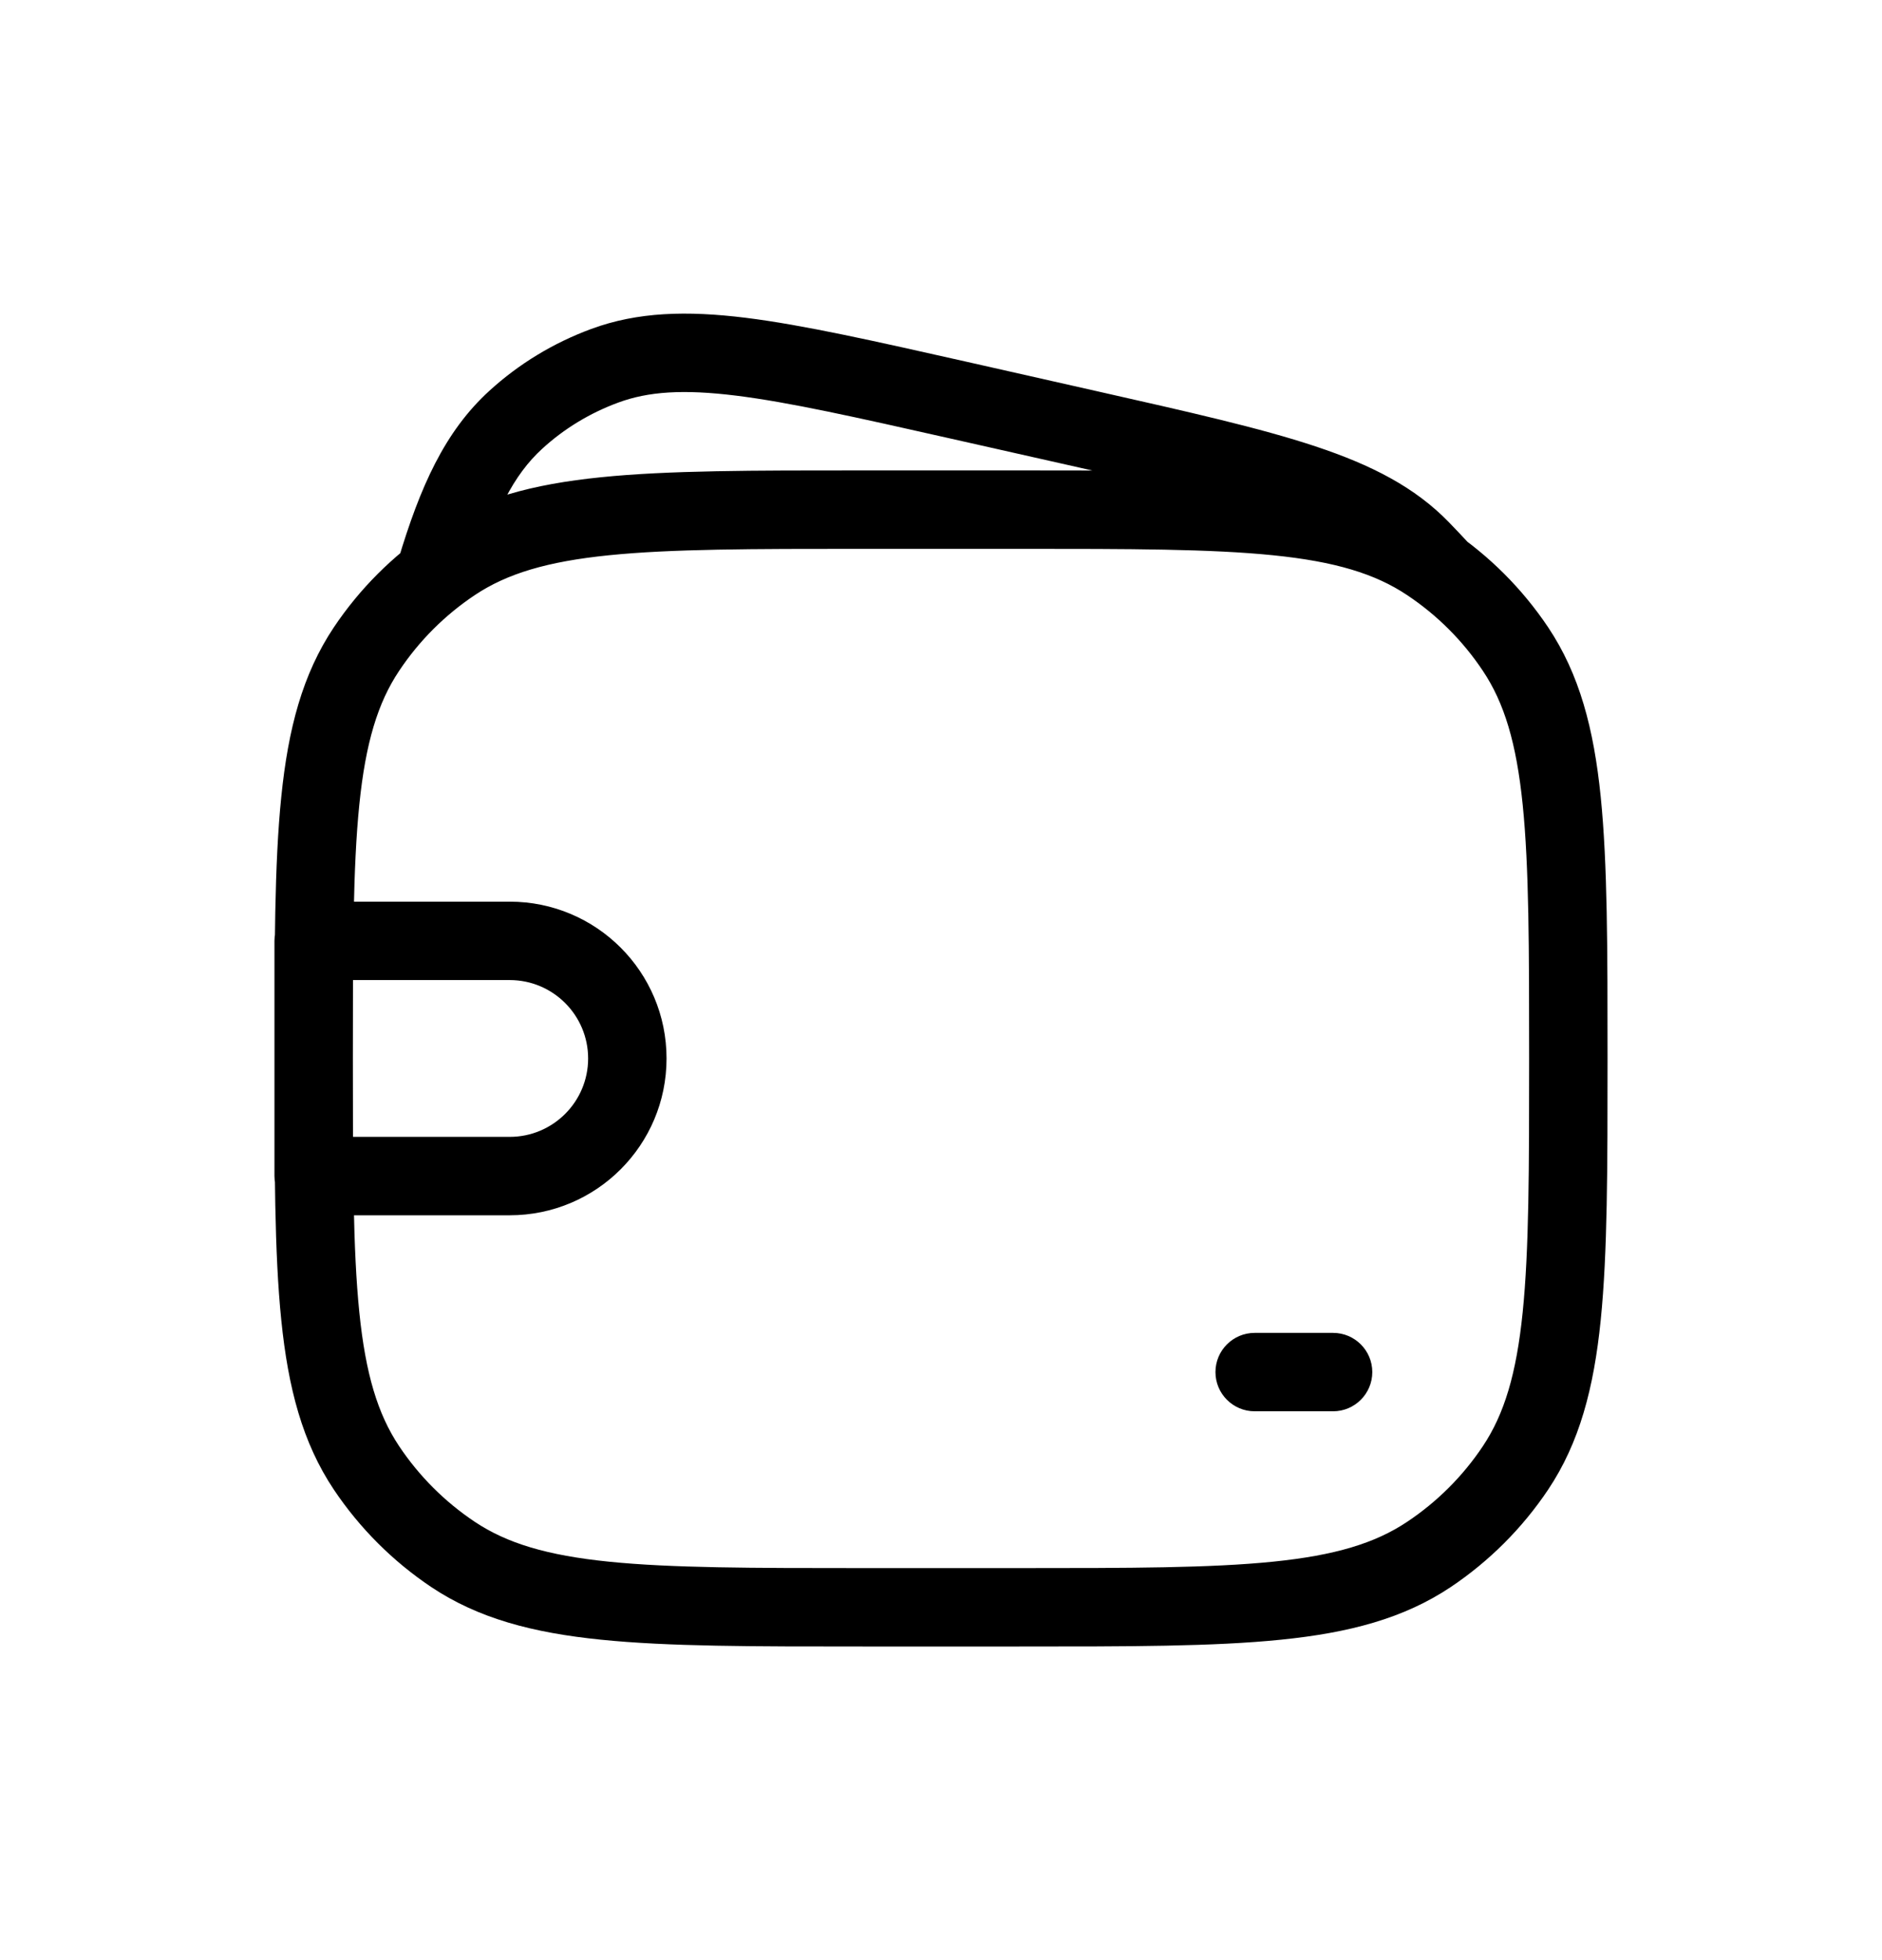 <svg width="24" height="25" viewBox="0 0 24 25" fill="none" xmlns="http://www.w3.org/2000/svg">
<path d="M5.778 19.826L6.055 19.41L5.778 19.826ZM4.674 18.722L5.09 18.445L4.674 18.722ZM19.326 18.722L18.91 18.445L19.326 18.722ZM18.222 19.826L17.944 19.41L18.222 19.826ZM18.222 7.174L17.944 7.59L18.222 7.174ZM19.326 8.278L18.91 8.556L19.326 8.278ZM5.778 7.174L6.055 7.59L5.778 7.174ZM4.674 8.278L5.09 8.556L4.674 8.278ZM12.212 5.101L12.102 5.589L12.212 5.101ZM13.885 5.479L13.995 4.991L13.885 5.479ZM18.122 7.013L17.762 7.36V7.36L18.122 7.013ZM7.713 4.664L7.886 5.134L7.713 4.664ZM6.576 5.355L6.239 4.986V4.986L6.576 5.355ZM5.077 7.146C4.998 7.411 5.149 7.69 5.414 7.768C5.678 7.847 5.957 7.697 6.036 7.432L5.077 7.146ZM17.98 7.59C18.167 7.793 18.483 7.805 18.686 7.618C18.889 7.43 18.901 7.114 18.714 6.911L17.98 7.59ZM4 12V11.5C3.724 11.5 3.5 11.724 3.5 12H4ZM4 15H3.5C3.5 15.276 3.724 15.5 4 15.5V15ZM17 18C17.276 18 17.5 17.776 17.5 17.5C17.5 17.224 17.276 17 17 17V18ZM16 17C15.724 17 15.5 17.224 15.5 17.5C15.5 17.776 15.724 18 16 18V17ZM11 7H13V6H11V7ZM13 20H11V21H13V20ZM11 20C9.585 20 8.562 19.999 7.764 19.918C6.976 19.838 6.464 19.683 6.055 19.41L5.5 20.242C6.1 20.643 6.795 20.825 7.663 20.913C8.523 21.001 9.606 21 11 21V20ZM3.5 13.5C3.5 14.894 3.499 15.977 3.587 16.837C3.675 17.705 3.857 18.4 4.258 19L5.09 18.445C4.817 18.036 4.662 17.524 4.582 16.735C4.501 15.938 4.5 14.915 4.5 13.5H3.5ZM6.055 19.41C5.673 19.155 5.345 18.827 5.09 18.445L4.258 19C4.587 19.491 5.009 19.913 5.5 20.242L6.055 19.41ZM19.5 13.5C19.5 14.915 19.499 15.938 19.418 16.735C19.338 17.524 19.183 18.036 18.91 18.445L19.742 19C20.143 18.4 20.325 17.705 20.413 16.837C20.5 15.977 20.5 14.894 20.5 13.5H19.5ZM13 21C14.394 21 15.477 21.001 16.337 20.913C17.205 20.825 17.9 20.643 18.5 20.242L17.944 19.41C17.536 19.683 17.024 19.838 16.235 19.918C15.438 19.999 14.415 20 13 20V21ZM18.91 18.445C18.655 18.827 18.327 19.155 17.944 19.41L18.5 20.242C18.991 19.913 19.413 19.491 19.742 19L18.91 18.445ZM13 7C14.415 7 15.438 7.001 16.235 7.082C17.024 7.162 17.536 7.317 17.944 7.59L18.5 6.758C17.9 6.357 17.205 6.175 16.337 6.087C15.477 5.999 14.394 6 13 6V7ZM20.5 13.5C20.5 12.106 20.5 11.023 20.413 10.163C20.325 9.295 20.143 8.6 19.742 8L18.91 8.556C19.183 8.964 19.338 9.476 19.418 10.264C19.499 11.062 19.5 12.085 19.5 13.5H20.5ZM17.944 7.59C18.327 7.845 18.655 8.173 18.91 8.556L19.742 8C19.413 7.509 18.991 7.087 18.5 6.758L17.944 7.59ZM11 6C9.606 6 8.523 5.999 7.663 6.087C6.795 6.175 6.1 6.357 5.5 6.758L6.055 7.59C6.464 7.317 6.976 7.162 7.764 7.082C8.562 7.001 9.585 7 11 7V6ZM4.5 13.5C4.5 12.085 4.501 11.062 4.582 10.264C4.662 9.476 4.817 8.964 5.09 8.556L4.258 8C3.857 8.6 3.675 9.295 3.587 10.163C3.499 11.023 3.5 12.106 3.5 13.5H4.5ZM5.5 6.758C5.009 7.087 4.587 7.509 4.258 8L5.09 8.556C5.345 8.173 5.673 7.845 6.055 7.59L5.5 6.758ZM12.102 5.589L13.775 5.966L13.995 4.991L12.322 4.613L12.102 5.589ZM13.775 5.966C14.959 6.234 15.812 6.427 16.459 6.642C17.099 6.855 17.485 7.073 17.762 7.36L18.482 6.666C18.046 6.214 17.488 5.93 16.775 5.693C16.069 5.458 15.159 5.254 13.995 4.991L13.775 5.966ZM12.322 4.613C11.157 4.351 10.248 4.145 9.508 4.053C8.761 3.961 8.133 3.977 7.541 4.195L7.886 5.134C8.268 4.993 8.715 4.963 9.386 5.046C10.064 5.13 10.917 5.322 12.102 5.589L12.322 4.613ZM7.541 4.195C7.058 4.373 6.616 4.641 6.239 4.986L6.914 5.724C7.194 5.467 7.524 5.267 7.886 5.134L7.541 4.195ZM6.036 7.432C6.302 6.537 6.553 6.054 6.914 5.724L6.239 4.986C5.672 5.504 5.358 6.205 5.077 7.146L6.036 7.432ZM17.762 7.36C17.851 7.453 17.923 7.529 17.98 7.59L18.714 6.911C18.651 6.843 18.575 6.762 18.482 6.666L17.762 7.36ZM4 12.5H6.5V11.5H4V12.5ZM6.5 14.5H4V15.5H6.5V14.5ZM4.5 15V12H3.5V15H4.5ZM7.5 13.5C7.5 14.052 7.052 14.5 6.5 14.5V15.5C7.605 15.5 8.5 14.605 8.5 13.5H7.5ZM6.5 12.5C7.052 12.5 7.5 12.948 7.5 13.5H8.5C8.5 12.395 7.605 11.5 6.5 11.5V12.5ZM17 17H16V18H17V17Z" fill="currentColor"/>
</svg>
